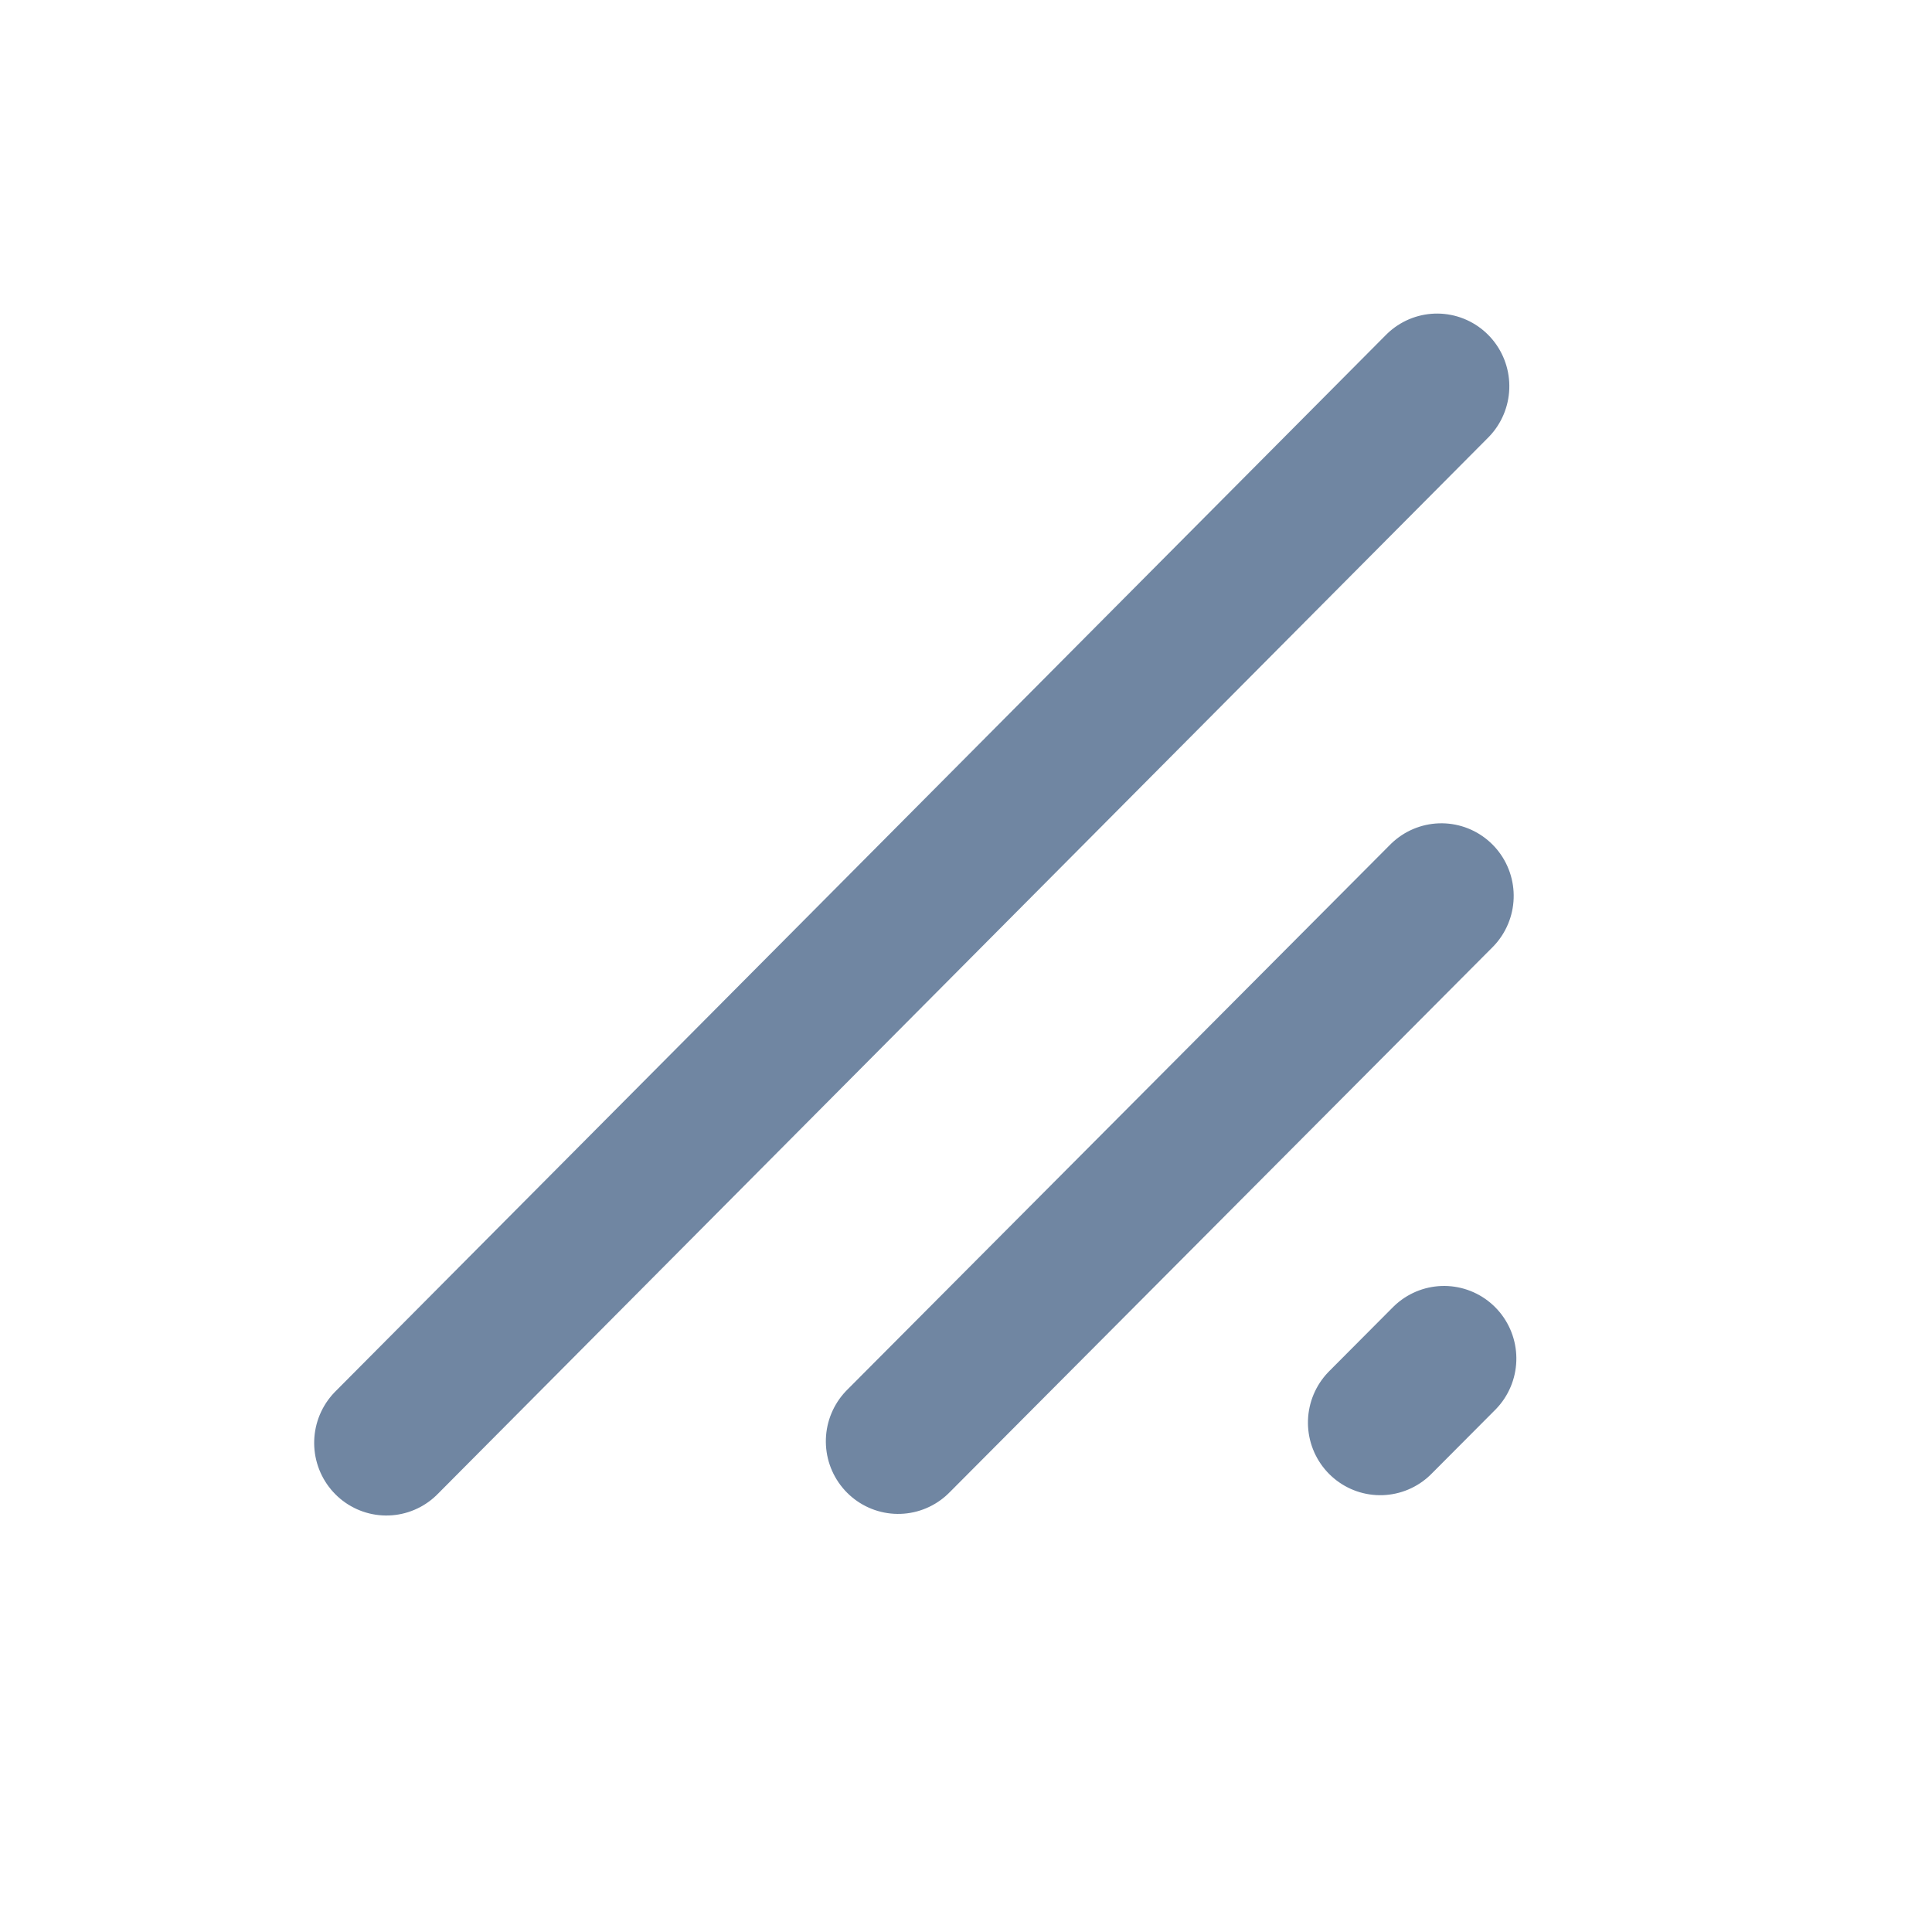 <svg width="20" height="20" fill="none" xmlns="http://www.w3.org/2000/svg"><path transform="matrix(.705 -.709 .705 .709 4 16)" stroke="#7086A2" stroke-width="1.5" stroke-linecap="round" d="M.75-.75h15.428"/><path transform="scale(.998 1.002) rotate(-45 23.913 -3.27)" stroke="#7086A2" stroke-width="1.5" stroke-linecap="round" d="M.75-.75h7.969"/><path transform="scale(.998 1.002) rotate(-45 26.18 -9.403)" stroke="#7086A2" stroke-width="1.5" stroke-linecap="round" d="M.75-.75h.936"/></svg>